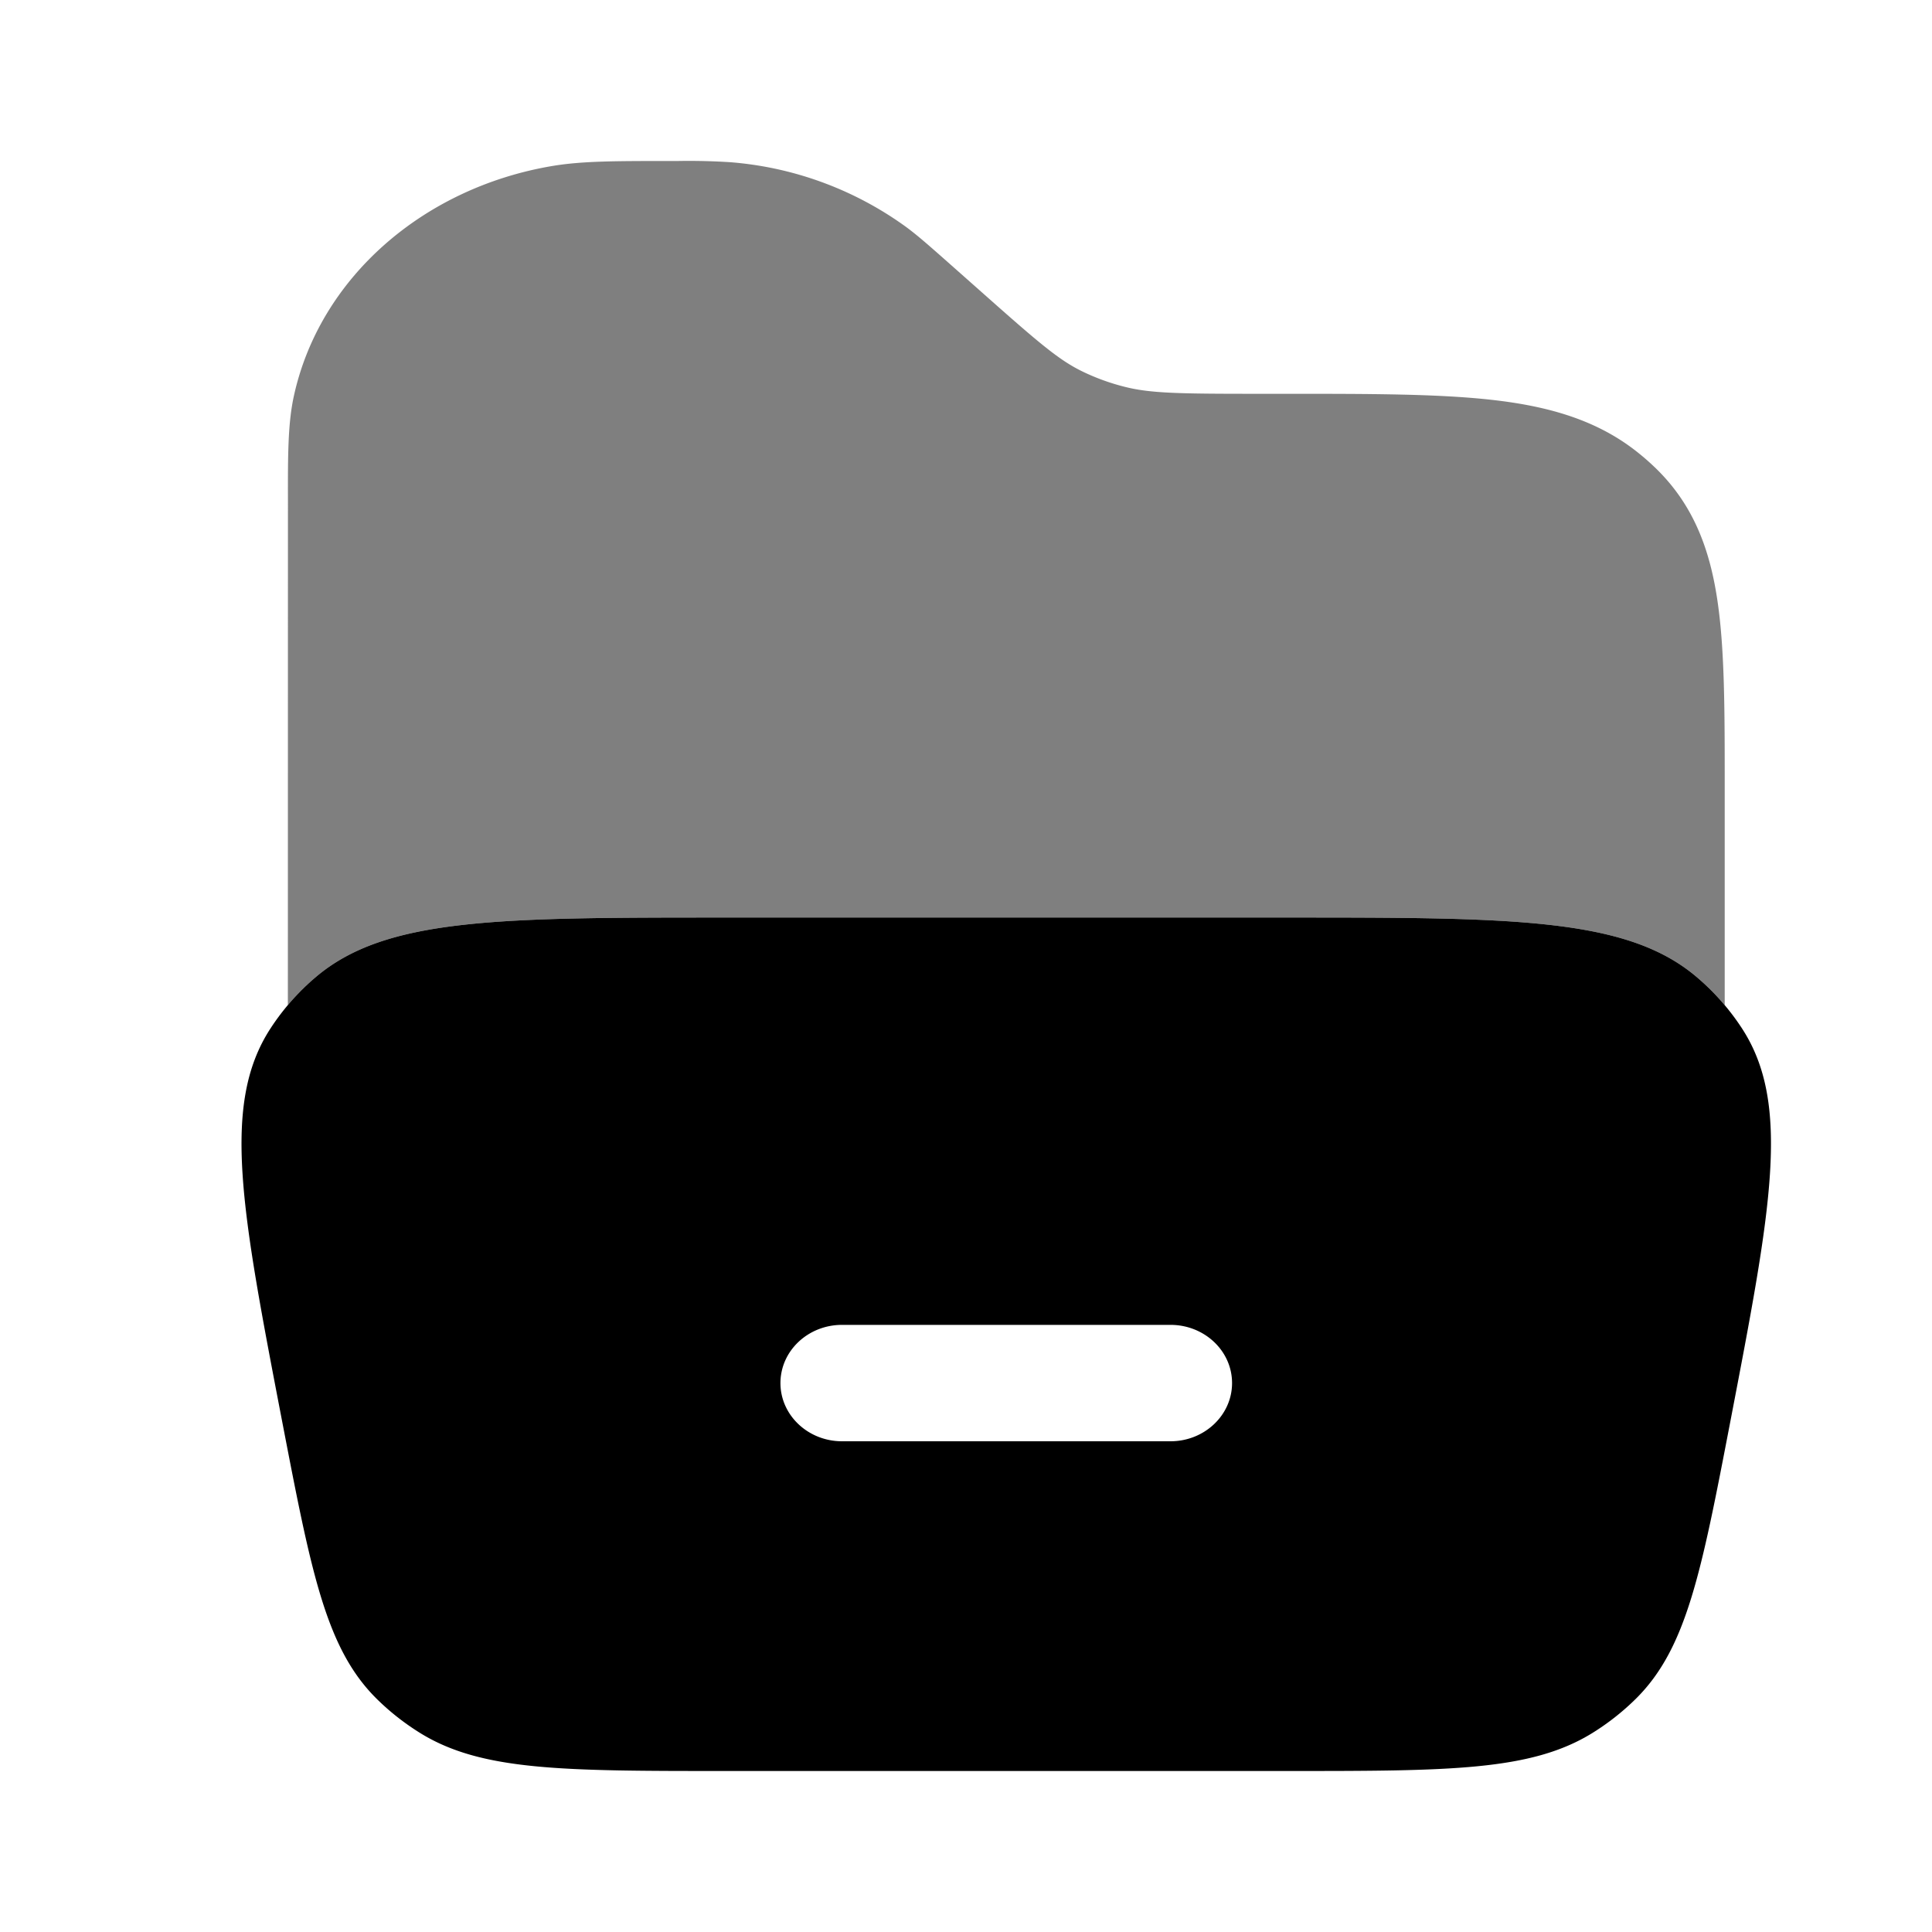 <svg viewBox="0 0 24 24"><path fill="currentColor" fill-rule="evenodd" d="M3.358 12.779c-.61.941-.358 2.25.145 4.868c.363 1.885.544 2.827 1.172 3.452c.163.162.346.306.544.429C5.982 22 6.995 22 9.022 22h6.956c2.027 0 3.04 0 3.803-.472a3.07 3.07 0 0 0 .544-.429c.628-.625.81-1.567 1.172-3.452c.503-2.618.755-3.927.145-4.868a2.938 2.938 0 0 0-.57-.646c-.87-.735-2.279-.735-5.094-.735H9.022c-2.815 0-4.223 0-5.094.735a2.937 2.937 0 0 0-.57.646m6.337 4.402c0-.4.343-.723.765-.723h4.08c.422 0 .765.323.765.723c0 .399-.343.723-.765.723h-4.08c-.422 0-.765-.324-.765-.723" clip-rule="evenodd"/><path fill="currentColor" d="M3.576 12.485a3 3 0 0 1 .352-.352c.87-.735 2.279-.735 5.094-.735h6.956c2.815 0 4.223 0 5.094.735c.128.108.246.226.353.353v-2.73c0-.91 0-1.663-.086-2.264c-.09-.635-.286-1.197-.755-1.66a3.082 3.082 0 0 0-.242-.214c-.512-.408-1.125-.575-1.82-.652c-.669-.074-1.512-.074-2.545-.074h-.353c-.982 0-1.334-.006-1.653-.087a2.718 2.718 0 0 1-.536-.196c-.284-.14-.532-.351-1.227-.968l-.474-.42c-.2-.176-.335-.296-.48-.403a4.29 4.29 0 0 0-2.183-.803A8.075 8.075 0 0 0 8.414 2h-.117c-.64 0-1.063 0-1.43.061c-1.605.268-2.903 1.39-3.22 2.875c-.071.337-.071.724-.07 1.283z" opacity=".5"/></svg>